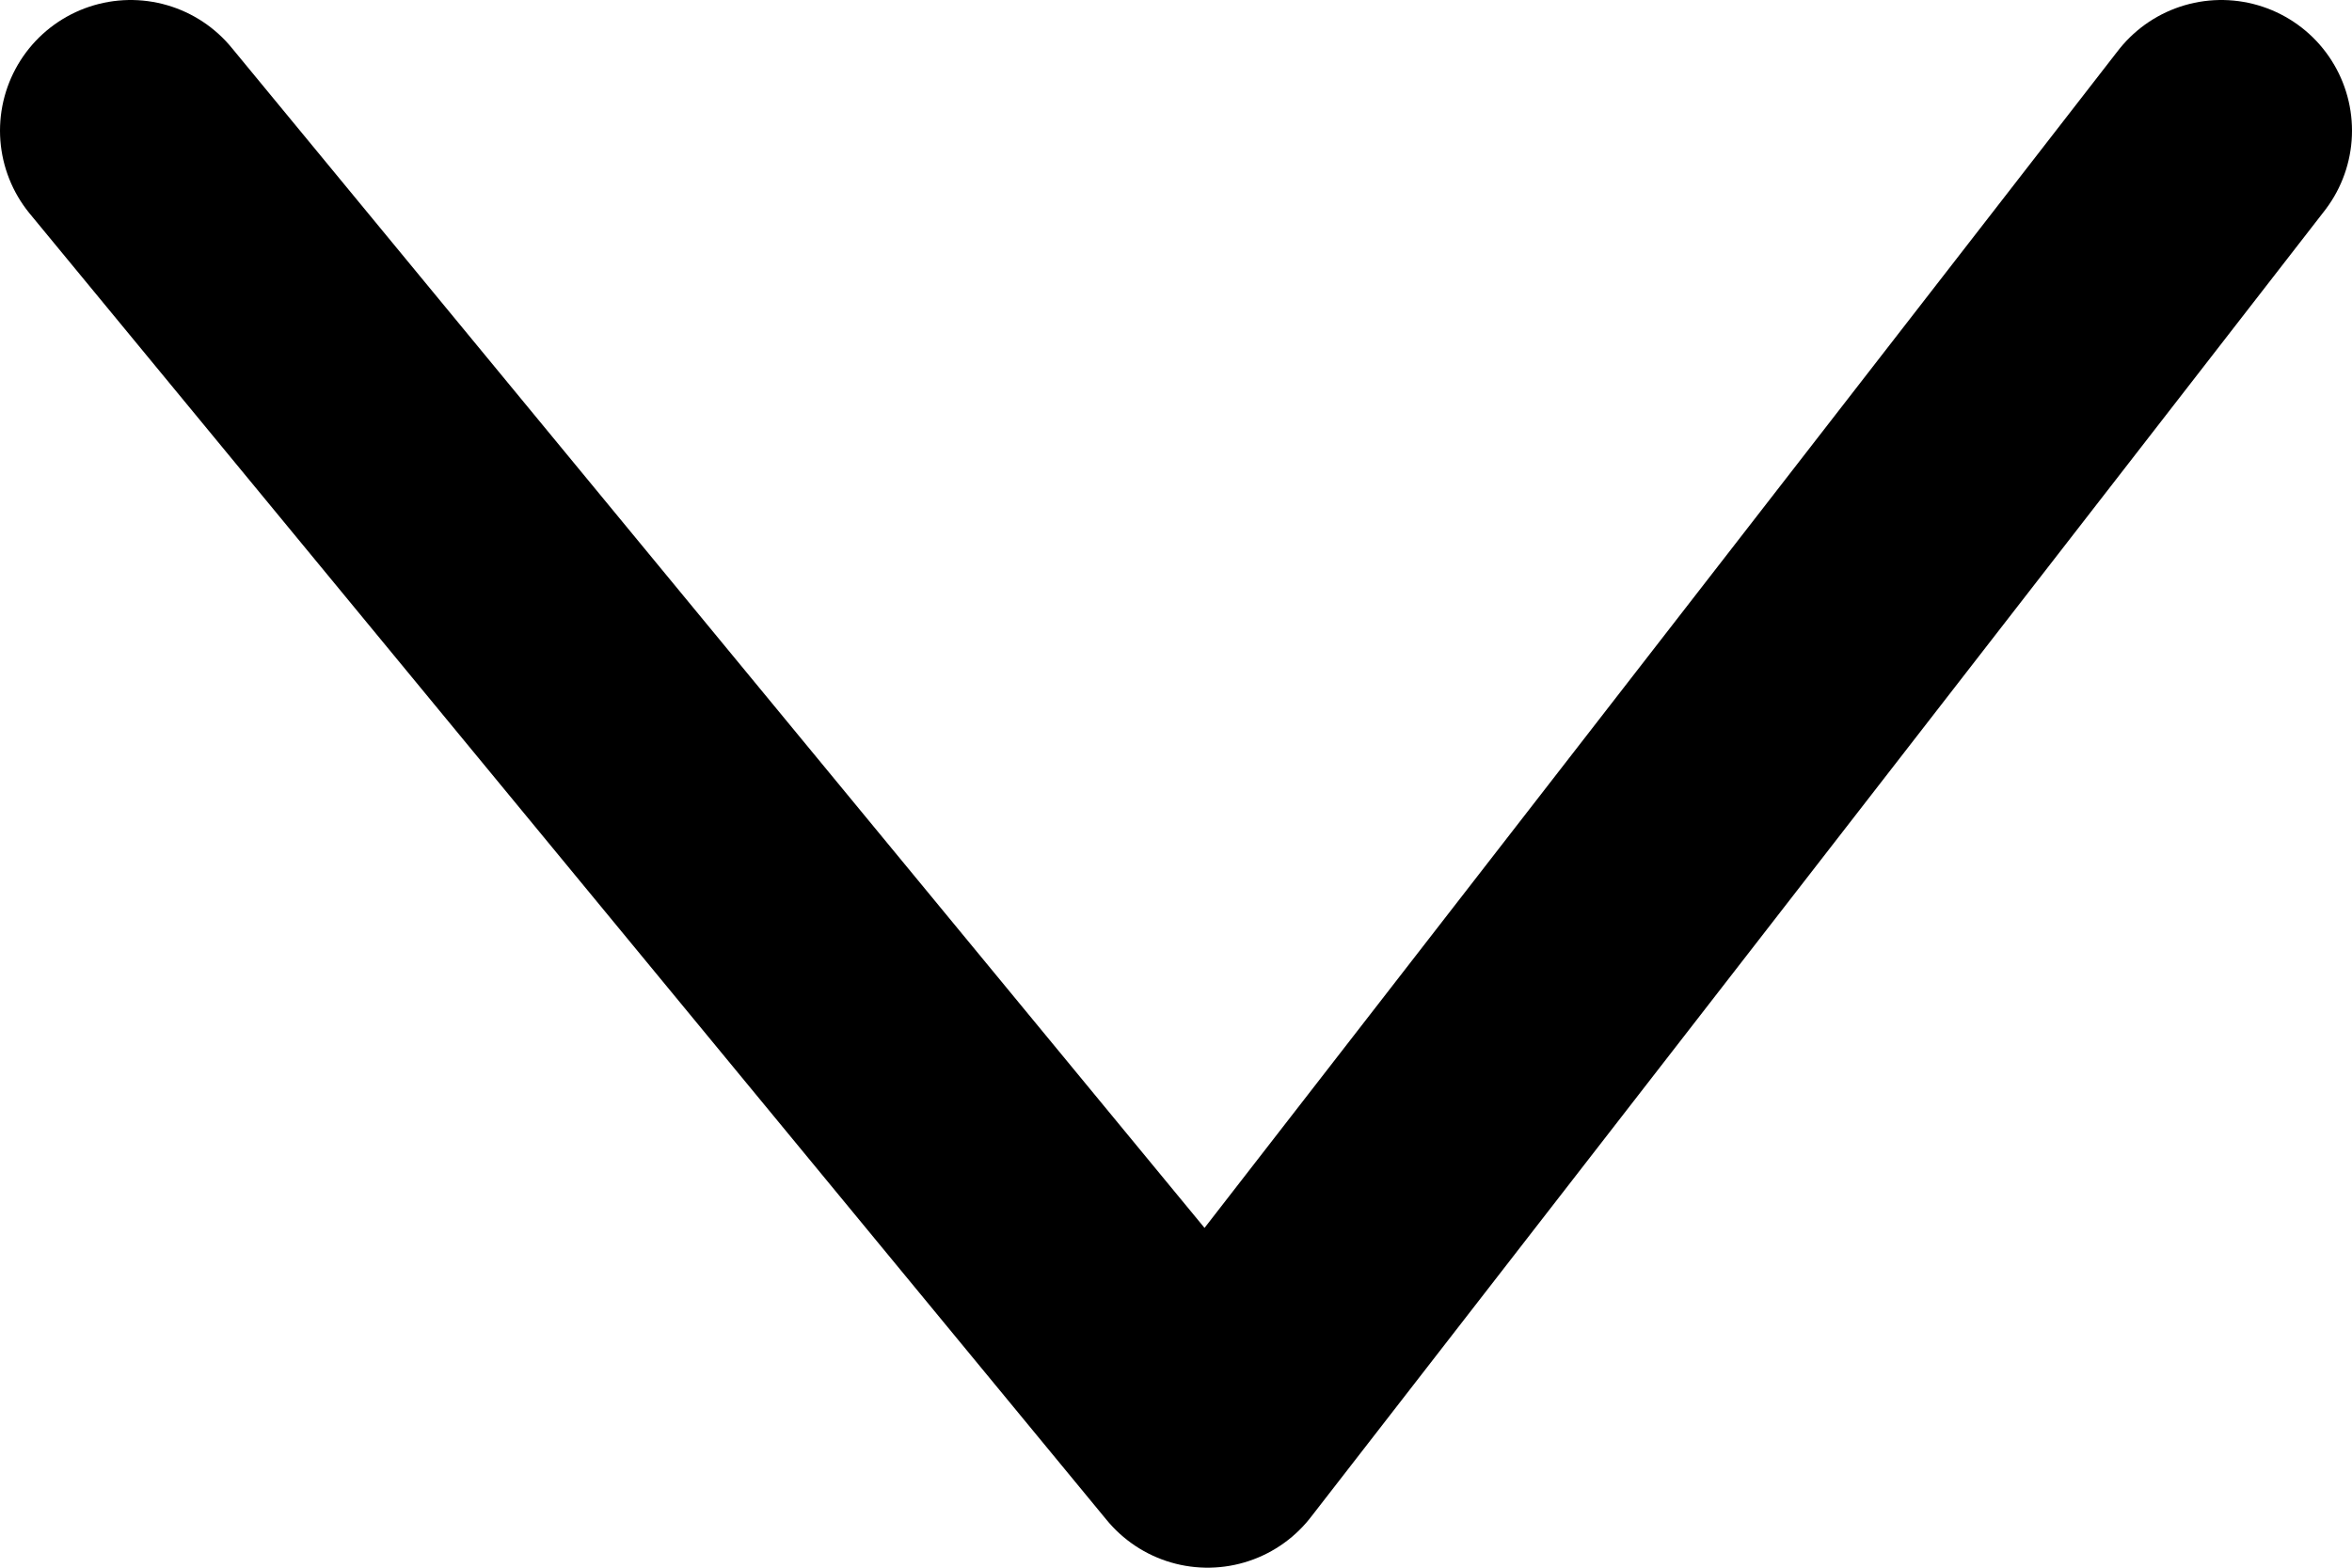 <svg width="18" height="12" viewBox="0 0 18 12" fill="none" xmlns="http://www.w3.org/2000/svg">
<path d="M1 1L9.242 11L17 1" stroke="black" stroke-width="2" stroke-linecap="round" stroke-linejoin="round"/>
</svg>
